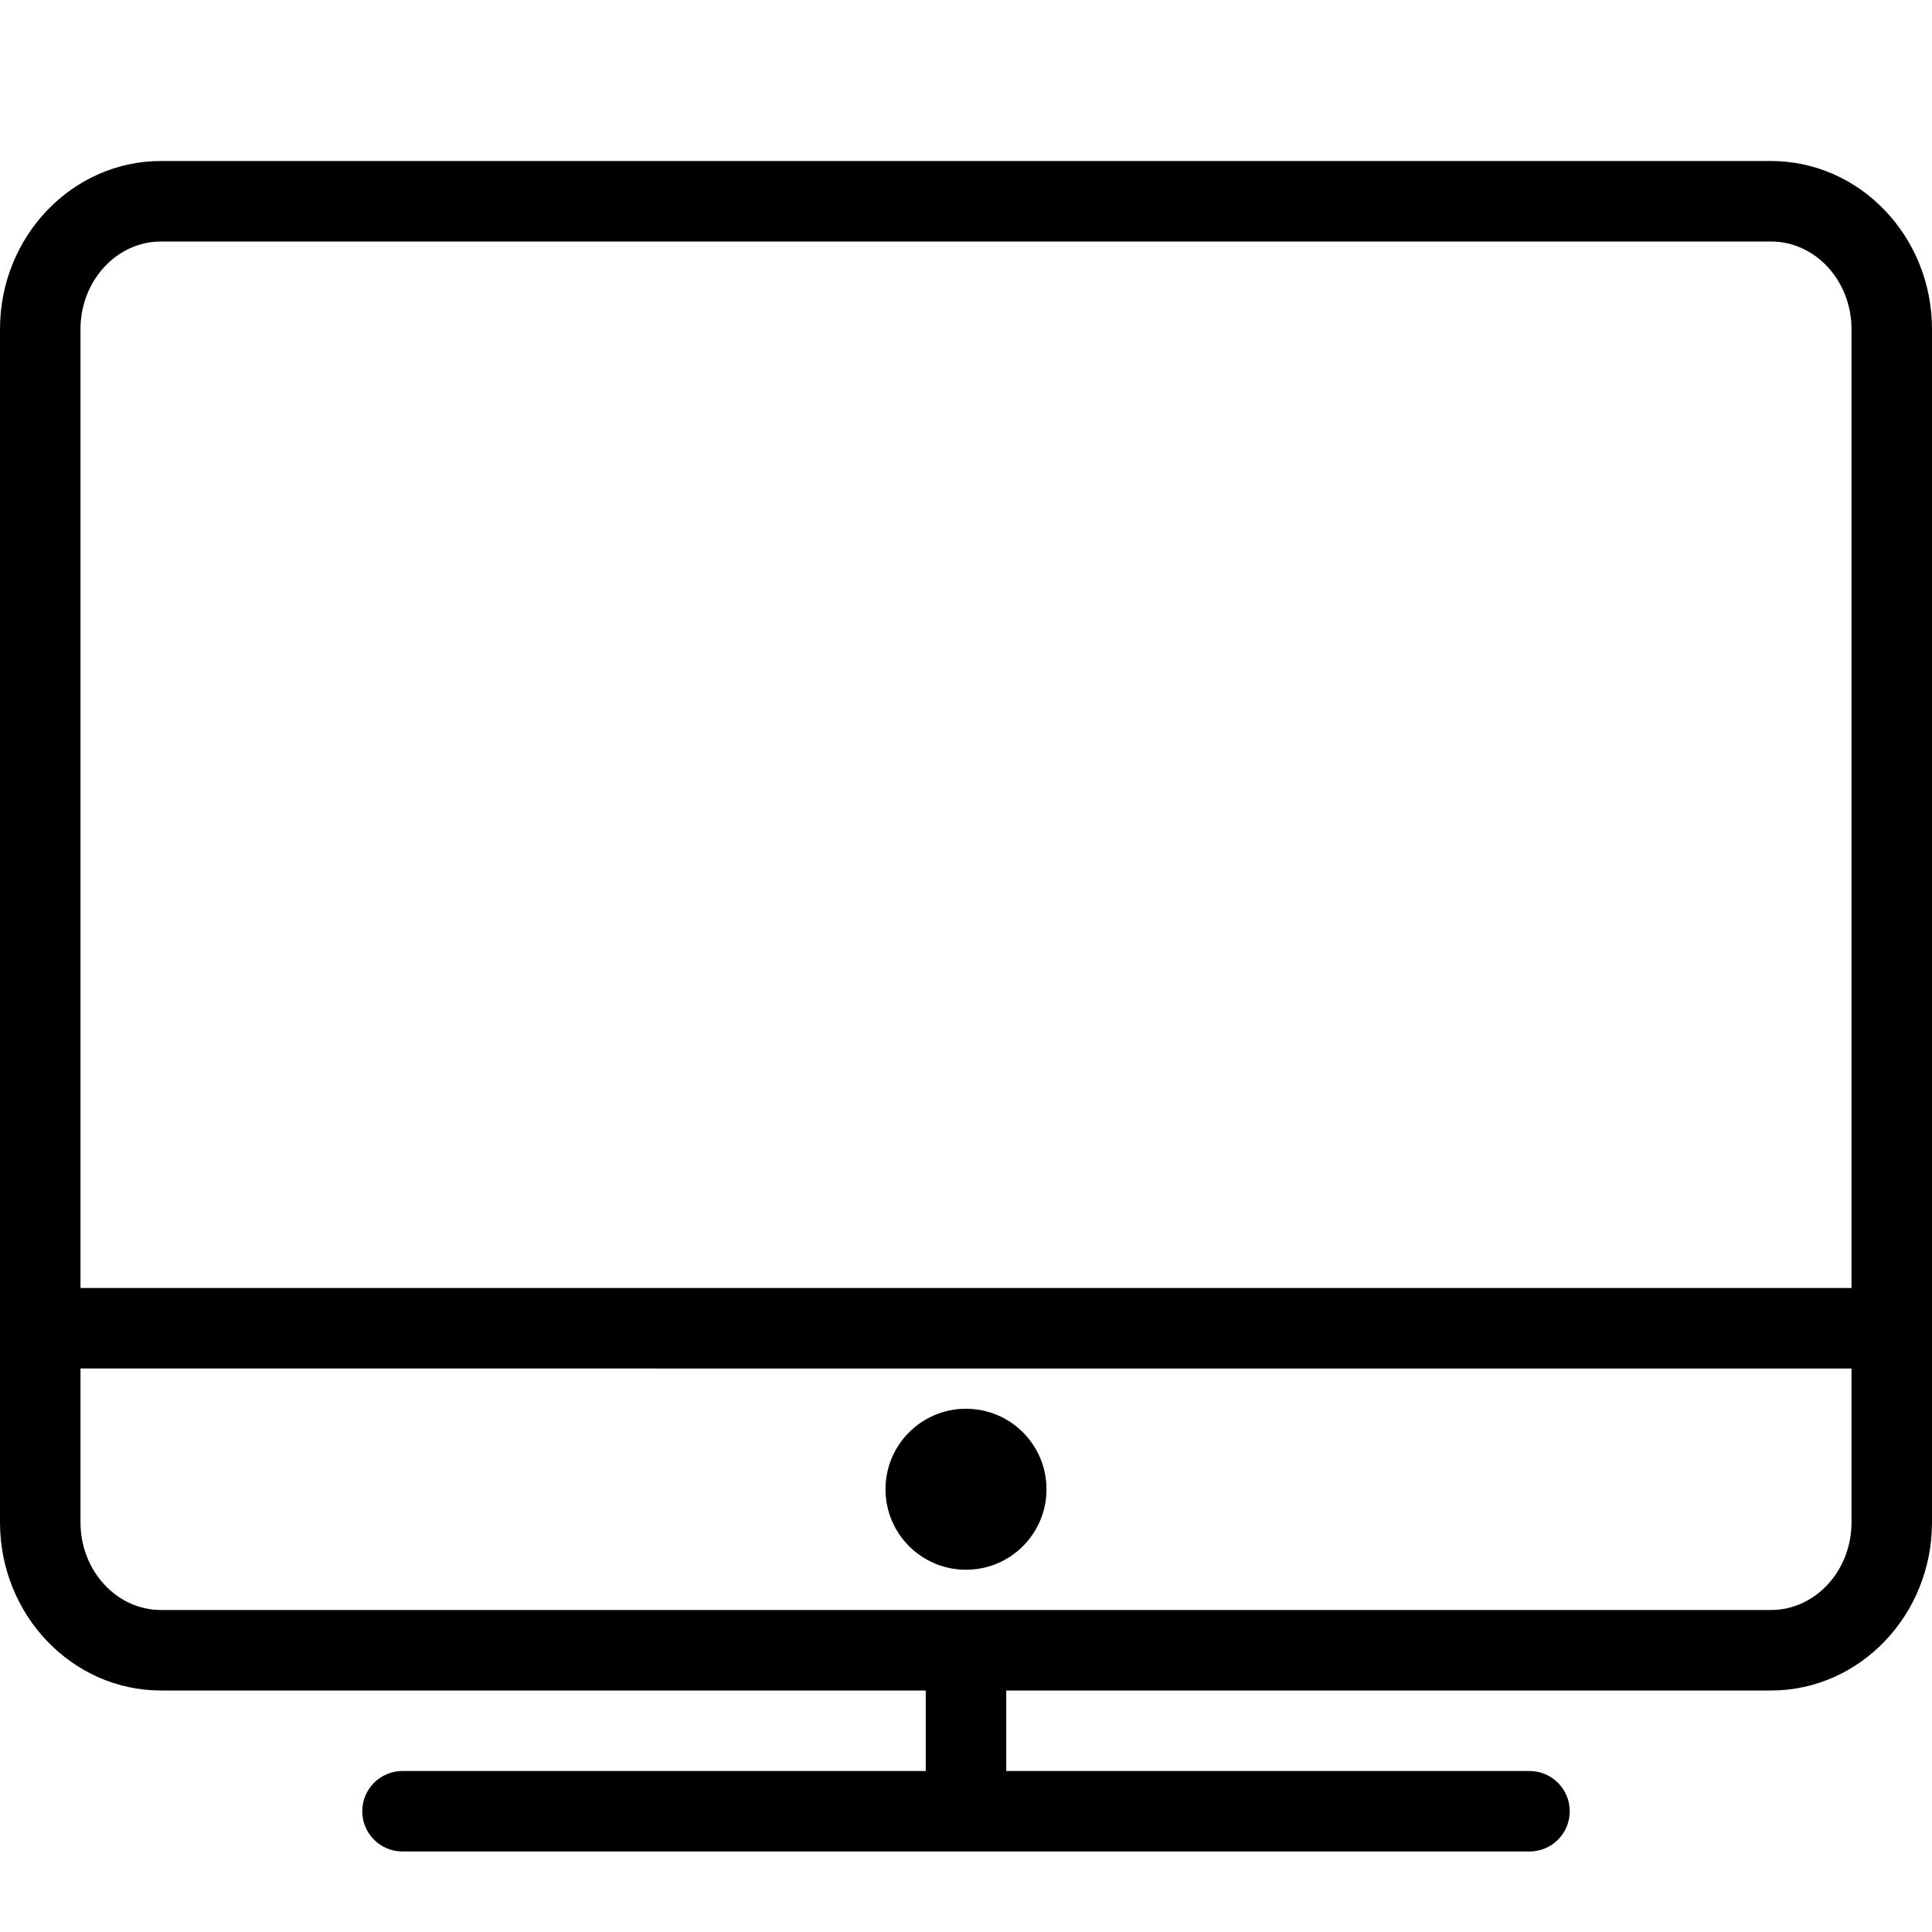 <svg xmlns="http://www.w3.org/2000/svg" height="48" viewBox="0 0 48 48" width="48"><path d="M44 42H4c-2.206 0-4-1.874-4-4.177V8.177C0 5.874 1.794 4 4 4h40c2.206 0 4 1.874 4 4.177v29.646C48 40.126 46.206 42 44 42zM4 6c-1.103 0-2 .977-2 2.177v29.646C2 39.023 2.897 40 4 40h40c1.103 0 2-.977 2-2.177V8.177C46 6.977 45.103 6 44 6H4zm34 40H10c-.552 0-1-.448-1-1s.448-1 1-1h28c.552 0 1 .448 1 1s-.448 1-1 1zm-14 0c-.552 0-1-.448-1-1v-4c0-.552.448-1 1-1s1 .448 1 1v4c0 .552-.448 1-1 1z"/><circle cx="24" cy="37" r="2"/><path d="M1 32h46v2H1z"/></svg>